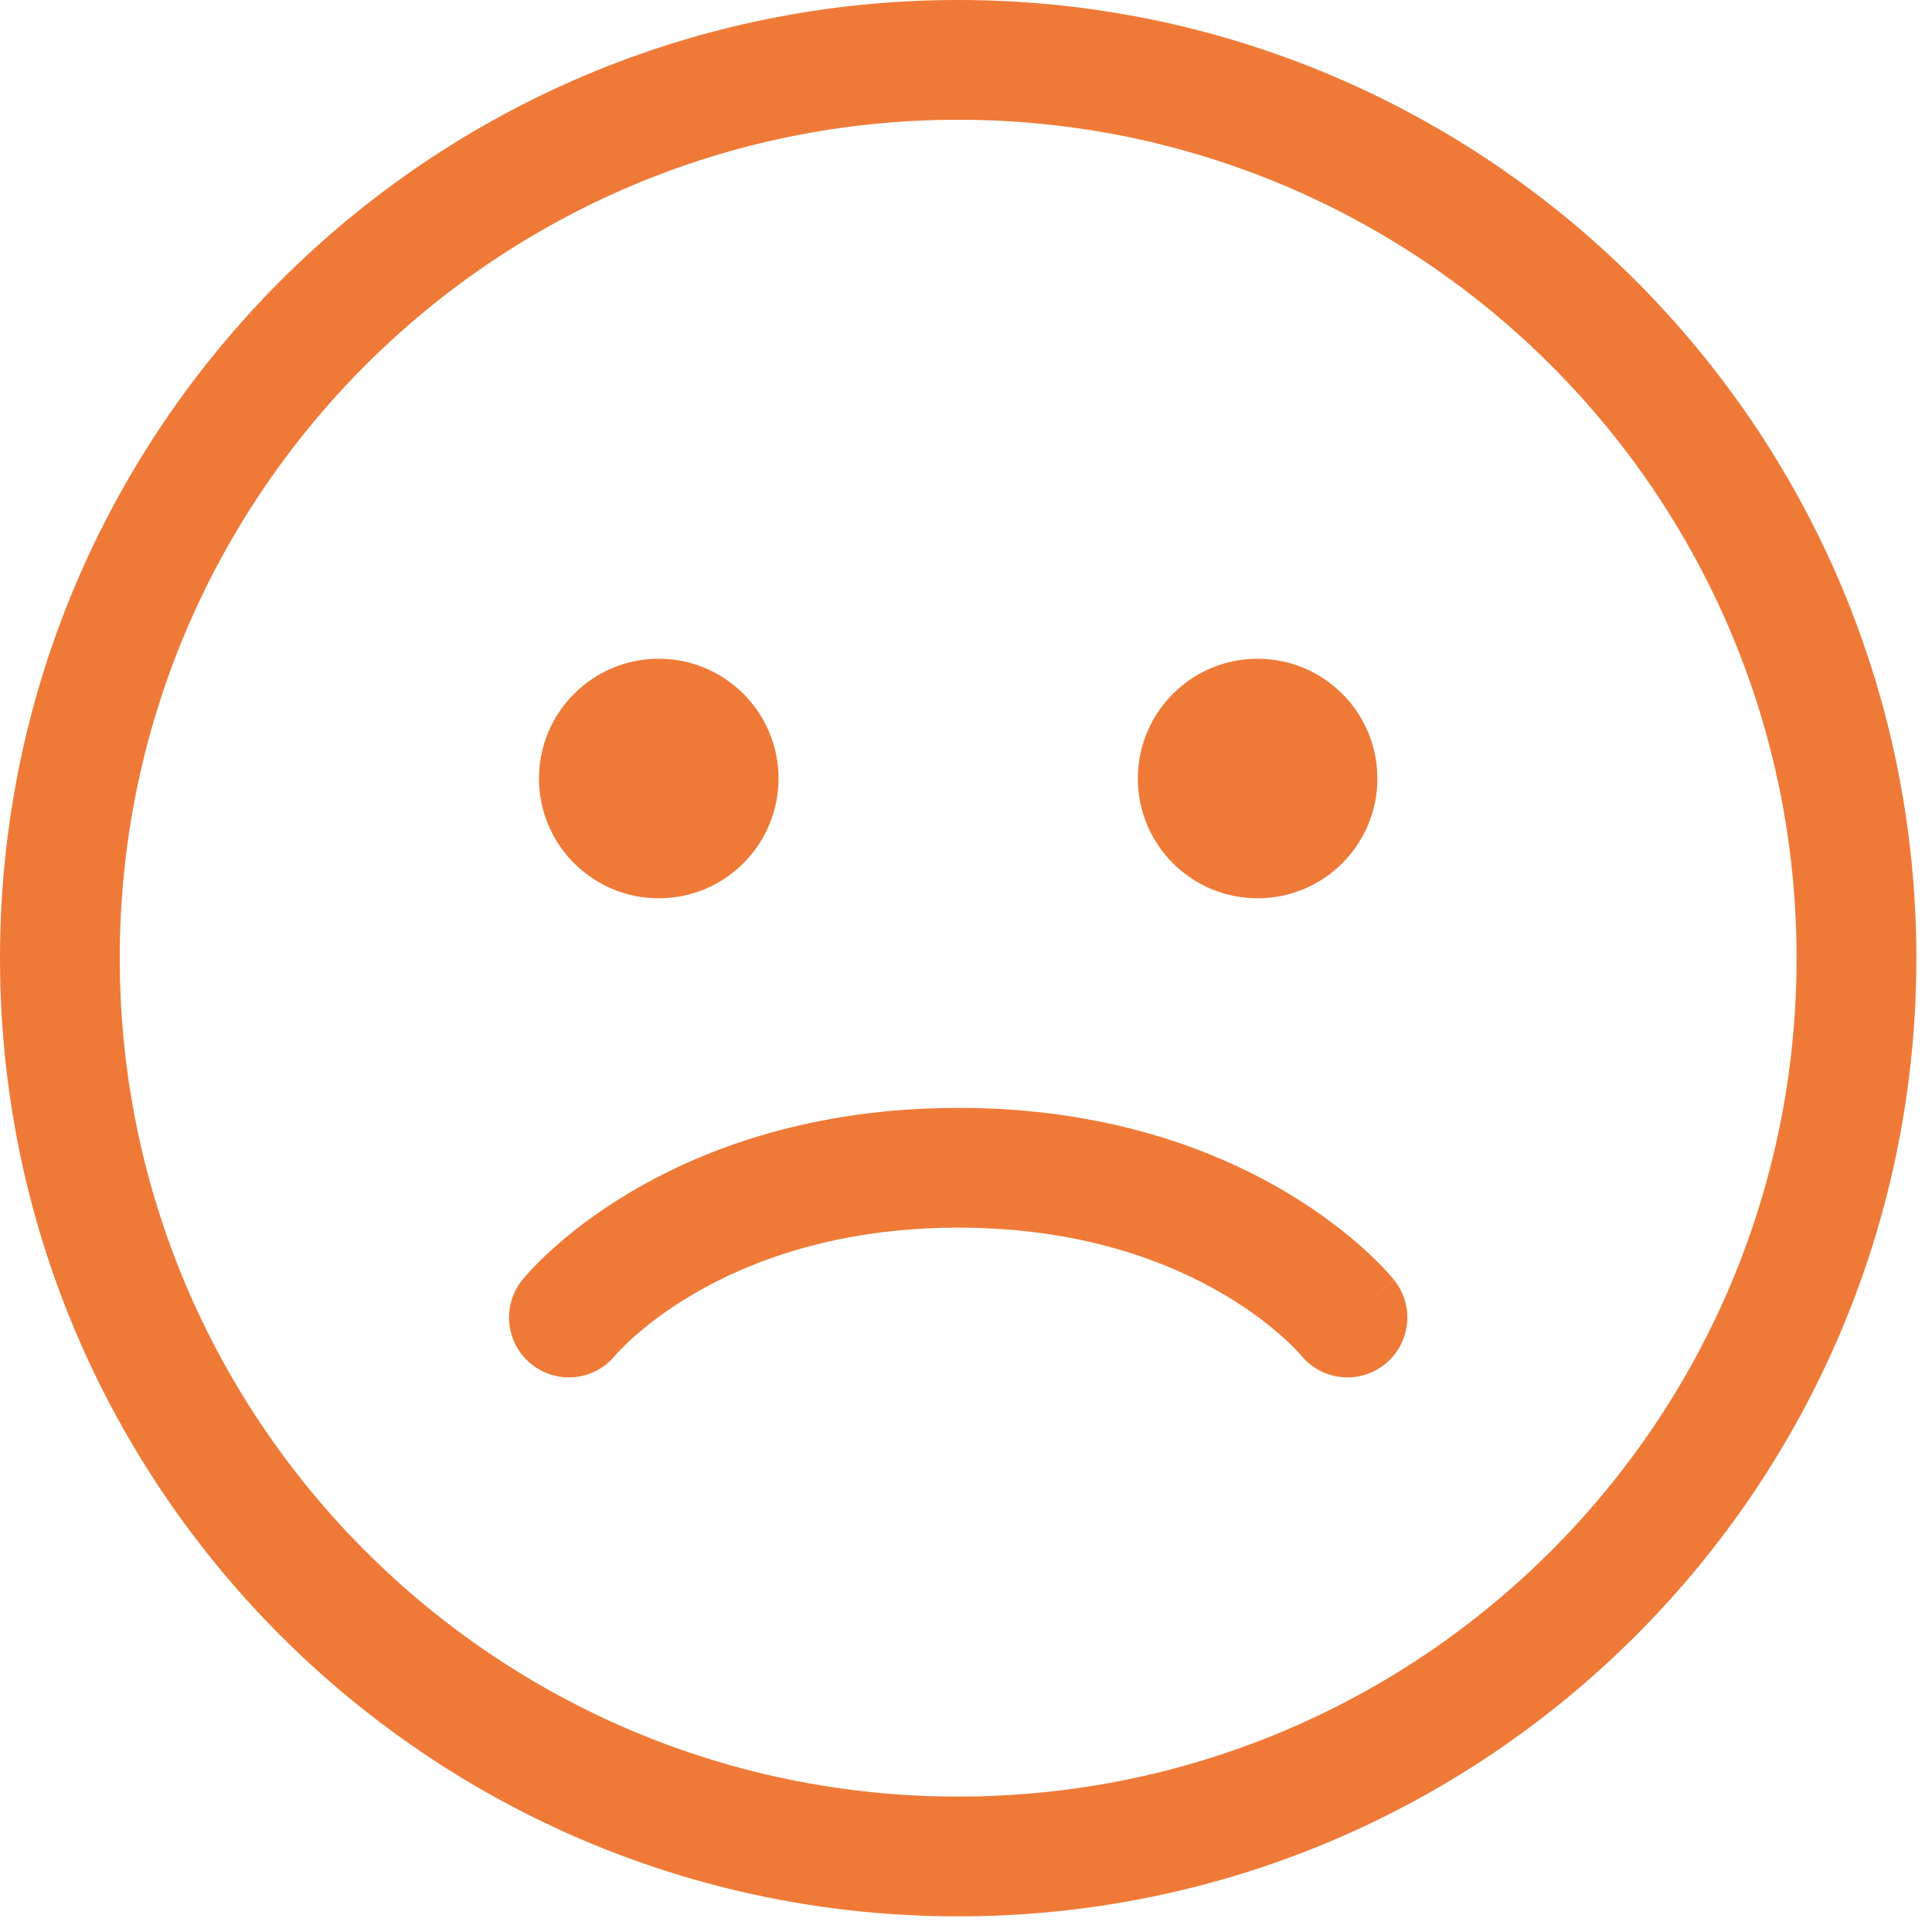 <svg width="84" height="84" viewBox="0 0 84 84" fill="none" xmlns="http://www.w3.org/2000/svg">
    <path d="M28.641 39.056C31.517 39.056 33.849 36.725 33.849 33.849C33.849 30.973 31.517 28.641 28.641 28.641C25.765 28.641 23.434 30.973 23.434 33.849C23.434 36.725 25.765 39.056 28.641 39.056Z" fill="#EF7A38"/>
    <path d="M59.886 33.849C59.886 36.725 57.555 39.056 54.679 39.056C51.803 39.056 49.471 36.725 49.471 33.849C49.471 30.973 51.803 28.641 54.679 28.641C57.555 28.641 59.886 30.973 59.886 33.849Z" fill="#EF7A38"/>
    <path d="M60.211 59.316C59.093 60.21 57.465 60.034 56.564 58.924L56.549 58.907C56.529 58.884 56.489 58.839 56.429 58.774C56.311 58.646 56.113 58.444 55.836 58.192C55.28 57.687 54.406 56.984 53.196 56.272C50.791 54.856 47.014 53.377 41.67 53.377C36.325 53.377 32.543 54.857 30.132 56.273C28.919 56.985 28.042 57.689 27.484 58.194C27.206 58.447 27.008 58.65 26.888 58.778C26.828 58.842 26.788 58.887 26.768 58.91L26.753 58.928C25.85 60.036 24.221 60.209 23.105 59.312C21.984 58.412 21.805 56.773 22.706 55.652L24.735 57.282C22.706 55.652 22.705 55.653 22.706 55.652L22.709 55.647L22.713 55.642L22.724 55.63L22.75 55.598L22.826 55.508C22.888 55.436 22.972 55.342 23.078 55.228C23.29 55 23.592 54.694 23.986 54.337C24.775 53.622 25.937 52.697 27.494 51.783C30.624 49.944 35.309 48.169 41.67 48.169C48.031 48.169 52.711 49.944 55.837 51.784C57.393 52.699 58.553 53.624 59.339 54.339C59.733 54.697 60.034 55.003 60.246 55.231C60.351 55.345 60.435 55.44 60.497 55.511L60.573 55.602L60.599 55.633L60.61 55.646L60.614 55.651C60.614 55.652 60.617 55.656 58.584 57.282L60.617 55.656C61.516 56.778 61.334 58.417 60.211 59.316Z" fill="#EF7A38"/>
    <path d="M41.66 0C18.652 0 0 18.652 0 41.66C0 64.668 18.652 83.32 41.66 83.32C64.668 83.32 83.32 64.668 83.32 41.66C83.32 18.652 64.668 0 41.66 0ZM5.207 41.66C5.207 21.528 21.528 5.207 41.66 5.207C61.792 5.207 78.112 21.528 78.112 41.66C78.112 61.792 61.792 78.112 41.66 78.112C21.528 78.112 5.207 61.792 5.207 41.66Z" fill="#EF7A38"/>
    </svg>
    